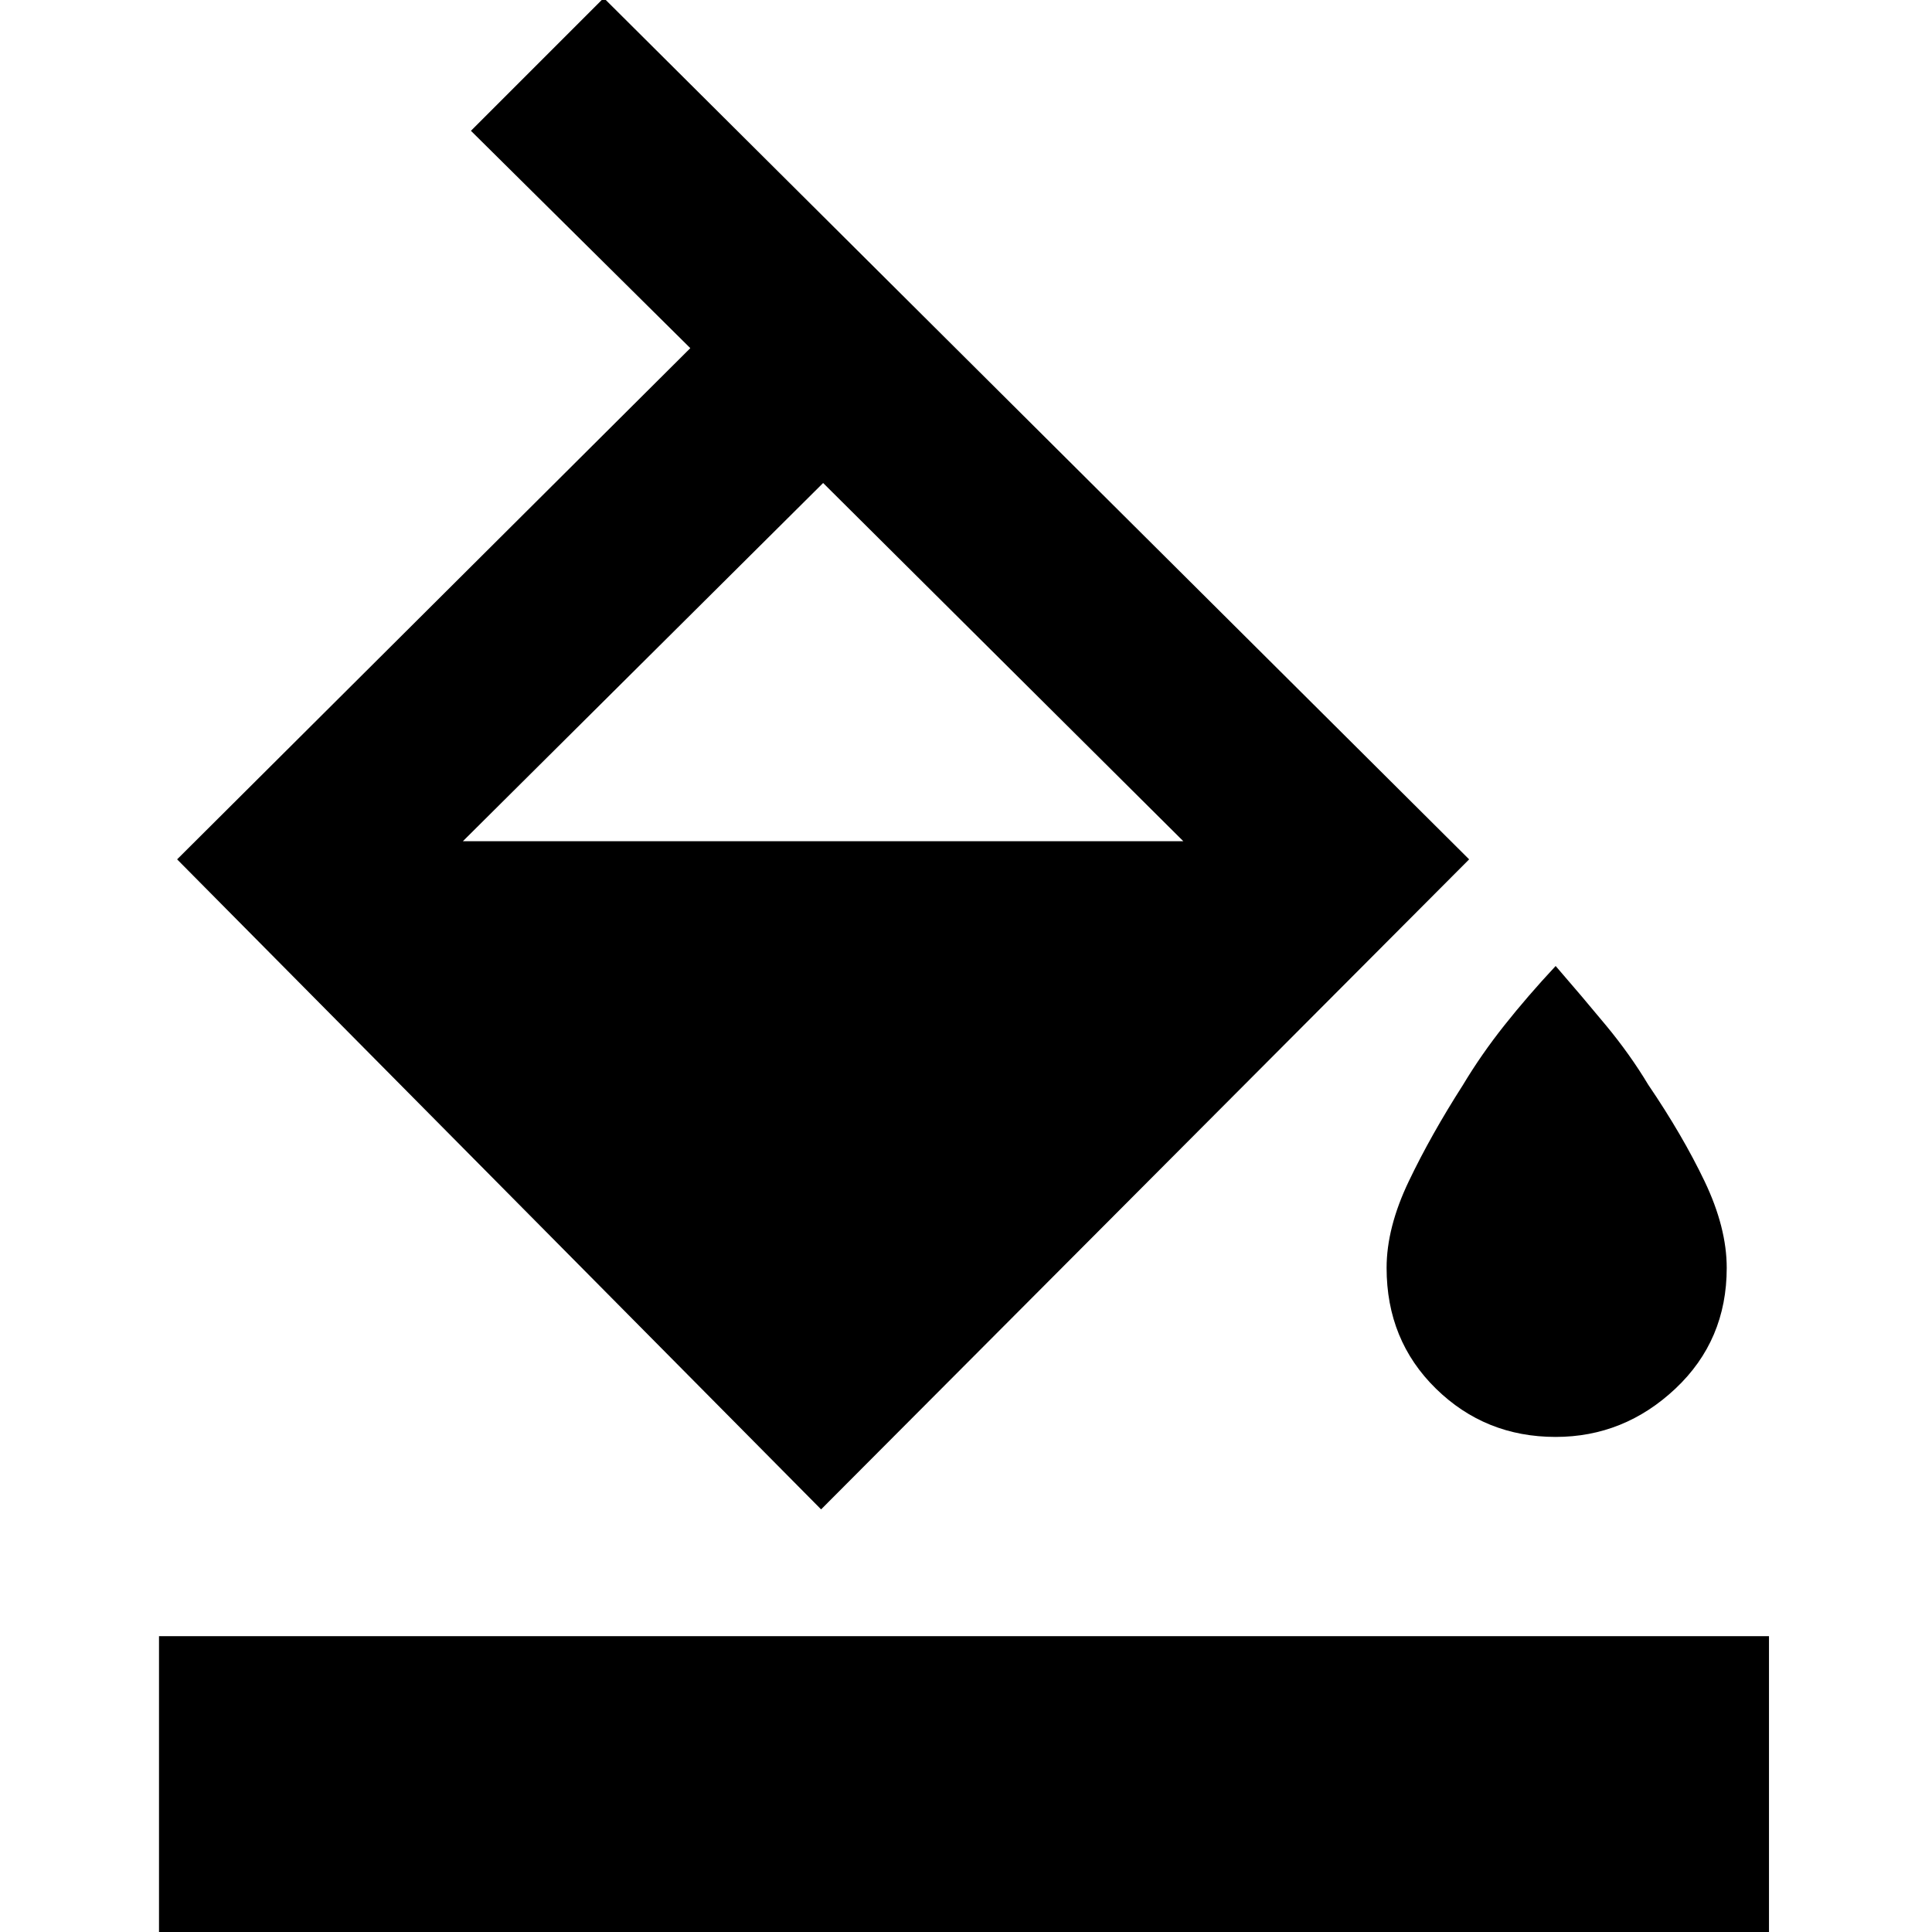 <svg xmlns="http://www.w3.org/2000/svg" height="40" width="40"><path d="M17 31.25 3.667 17.792 14.292 7.208l-4.542-4.5 2.75-2.75 17.917 17.834ZM17.042 10l-7.459 7.417h.021-.021H24.5Zm15.166 19.75q-1.458 0-2.479-1-1.021-1-1.021-2.5 0-.833.459-1.792.458-.958 1.125-2 .375-.625.854-1.229.479-.604 1.062-1.229.542.625 1.042 1.229.5.604.875 1.229.708 1.042 1.167 2 .458.959.458 1.792 0 1.5-1.062 2.5-1.063 1-2.48 1ZM3.292 40.083v-6.208h33.333v6.208Z"/></svg>